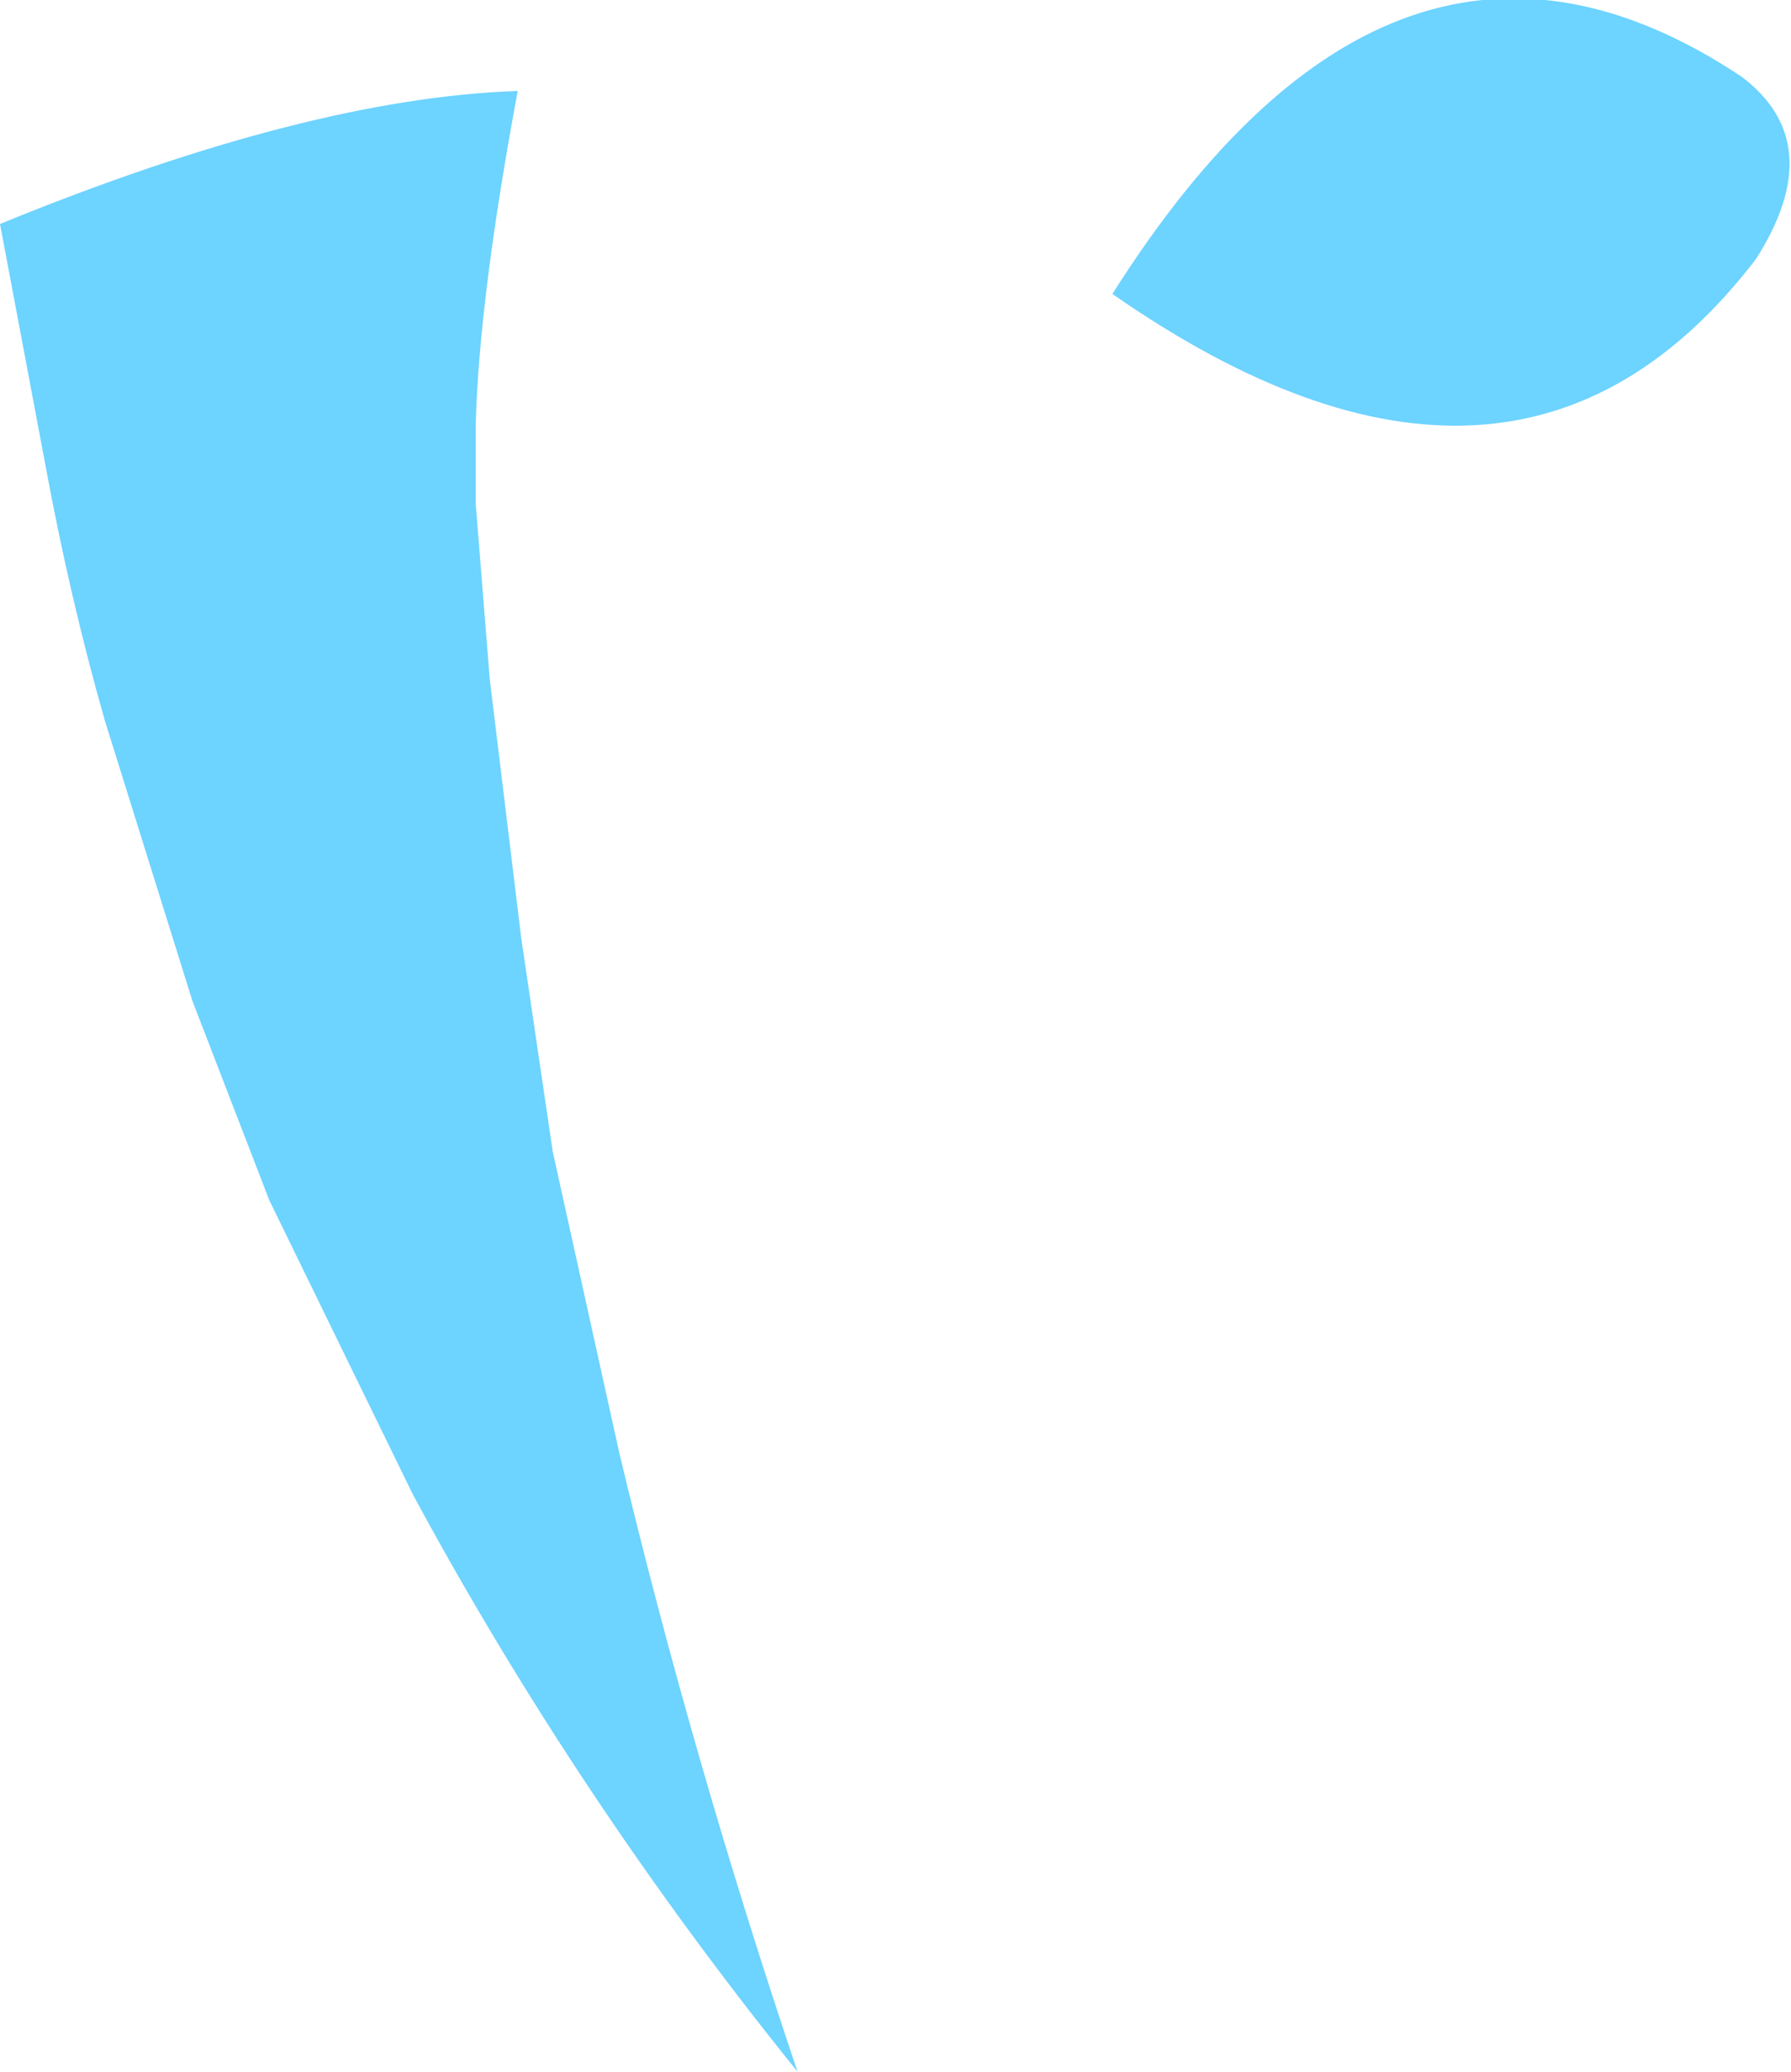 <?xml version="1.0" encoding="UTF-8" standalone="no"?>
<svg xmlns:xlink="http://www.w3.org/1999/xlink" height="29.6px" width="25.6px" xmlns="http://www.w3.org/2000/svg">
  <g transform="matrix(1.0, 0.0, 0.0, 1.0, 0.0, 14.8)">
    <path d="M15.9 -10.6 Q19.95 -17.0 24.9 -13.7 26.15 -12.75 25.1 -11.1 21.65 -6.6 15.9 -10.6 M7.4 -13.5 Q6.85 -10.55 6.8 -8.75 L6.8 -7.6 7.0 -5.1 7.45 -1.4 7.9 1.65 8.85 5.95 Q9.9 10.35 11.4 14.8 8.25 10.9 5.9 6.55 L3.85 2.35 2.75 -0.5 1.5 -4.5 Q1.0 -6.25 0.65 -8.15 L0.0 -11.6 Q4.4 -13.4 7.4 -13.5" fill="#6dd3ff" fill-rule="evenodd" stroke="none"/>
  </g>
</svg>
